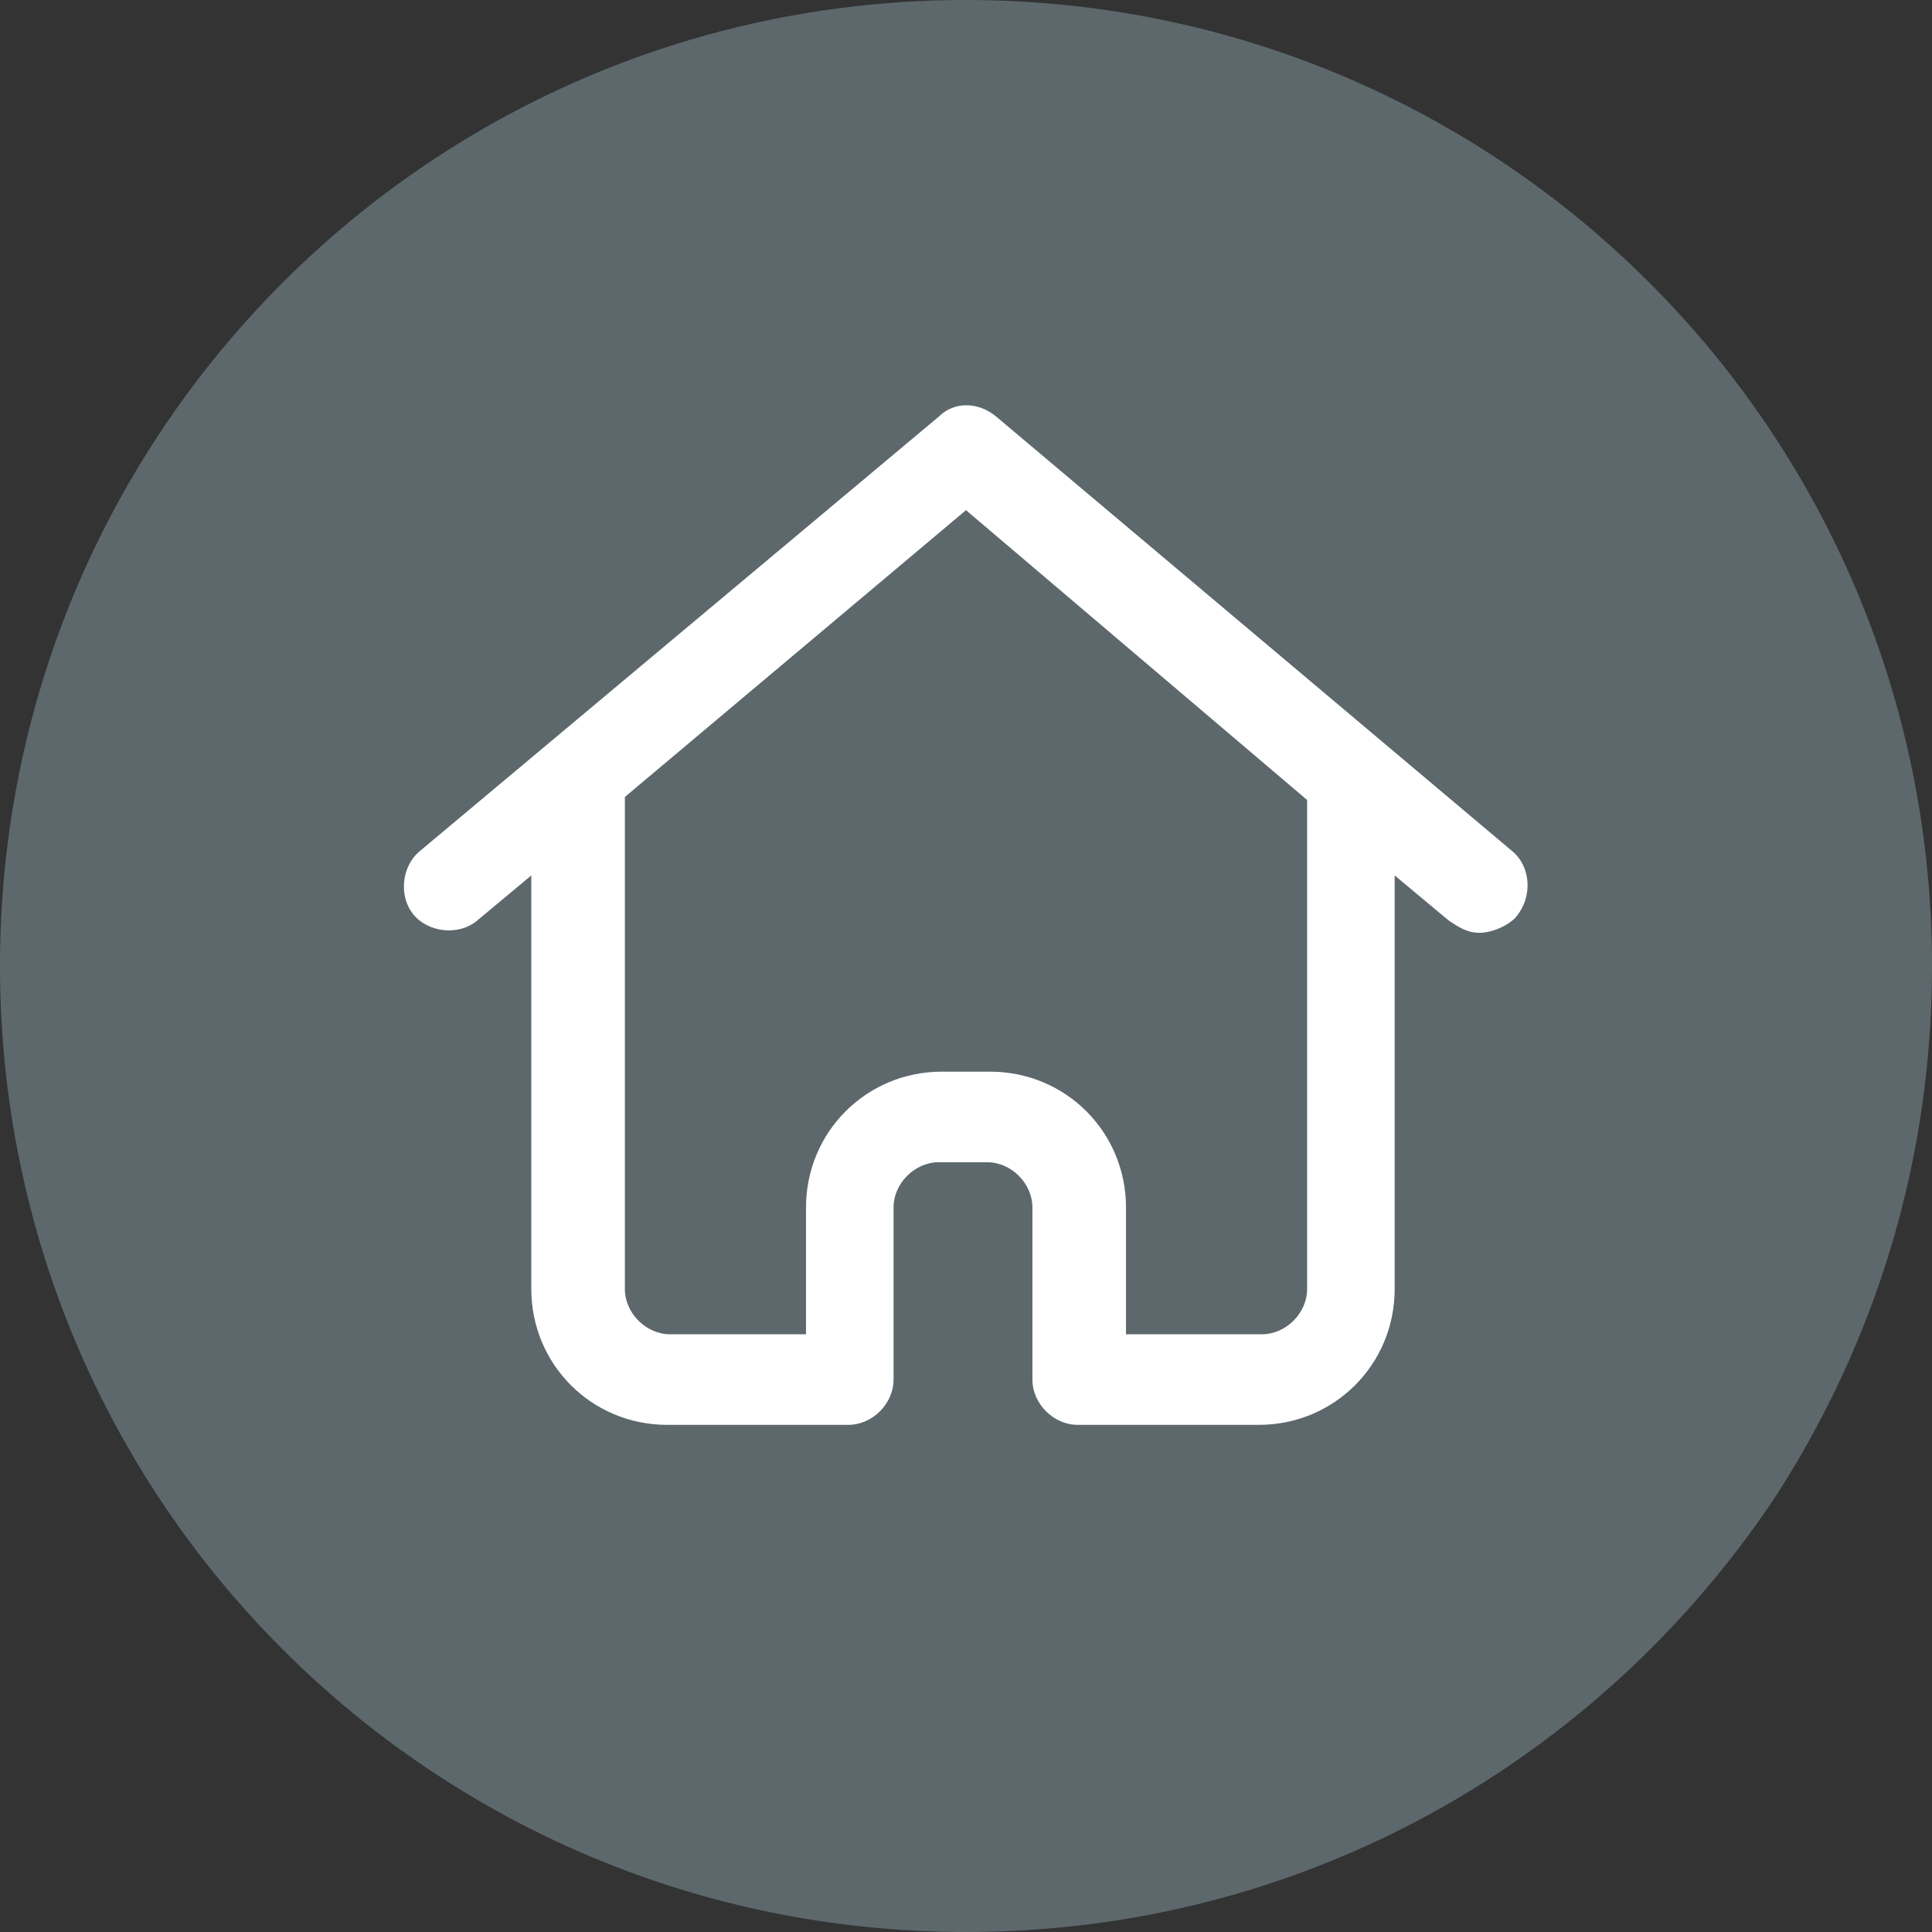 <svg xmlns="http://www.w3.org/2000/svg" viewBox="0 0 64 64"><rect x="0" y="0" width="64" height="64" fill="#333333" stroke="none"/><style type="text/css">  
	.st0{fill:#5D686D;}
	.st1{fill:#FFFFFF;}
</style><path class="st0" d="M58.8 49.6C53 58.3 43.2 64 32 64h0C14.3 64 0 49.7 0 32v0C0 14.3 14.3 0 32 0h0c17.7 0 32 14.3 32 32v0C64 38.5 62.1 44.5 58.8 49.6"/><path class="st1" d="M50.1 28.2L33 13.8c-0.6-0.5-1.4-0.5-1.9 0L13.9 28.2c-0.6 0.5-0.7 1.5-0.2 2.1 0.5 0.6 1.5 0.7 2.1 0.2l1.8-1.5v13.7c0 2.5 2 4.5 4.5 4.5h6c0.8 0 1.5-0.7 1.5-1.5v-5.7c0-0.8 0.7-1.5 1.5-1.5h1.6c0.8 0 1.5 0.7 1.5 1.5v5.7c0 0.8 0.7 1.5 1.5 1.5h6c2.5 0 4.5-2 4.5-4.5V29l1.8 1.5c0.3 0.2 0.6 0.4 1 0.4 0.4 0 0.9-0.2 1.2-0.5C50.8 29.7 50.7 28.7 50.1 28.2zM43.3 42.7c0 0.8-0.7 1.5-1.5 1.5H37.3v-4.2c0-2.5-2-4.5-4.5-4.5h-1.6c-2.5 0-4.5 2-4.5 4.5v4.2h-4.5c-0.8 0-1.5-0.7-1.5-1.5V26.4L32 16.9l11.3 9.6V42.7z"/></svg>